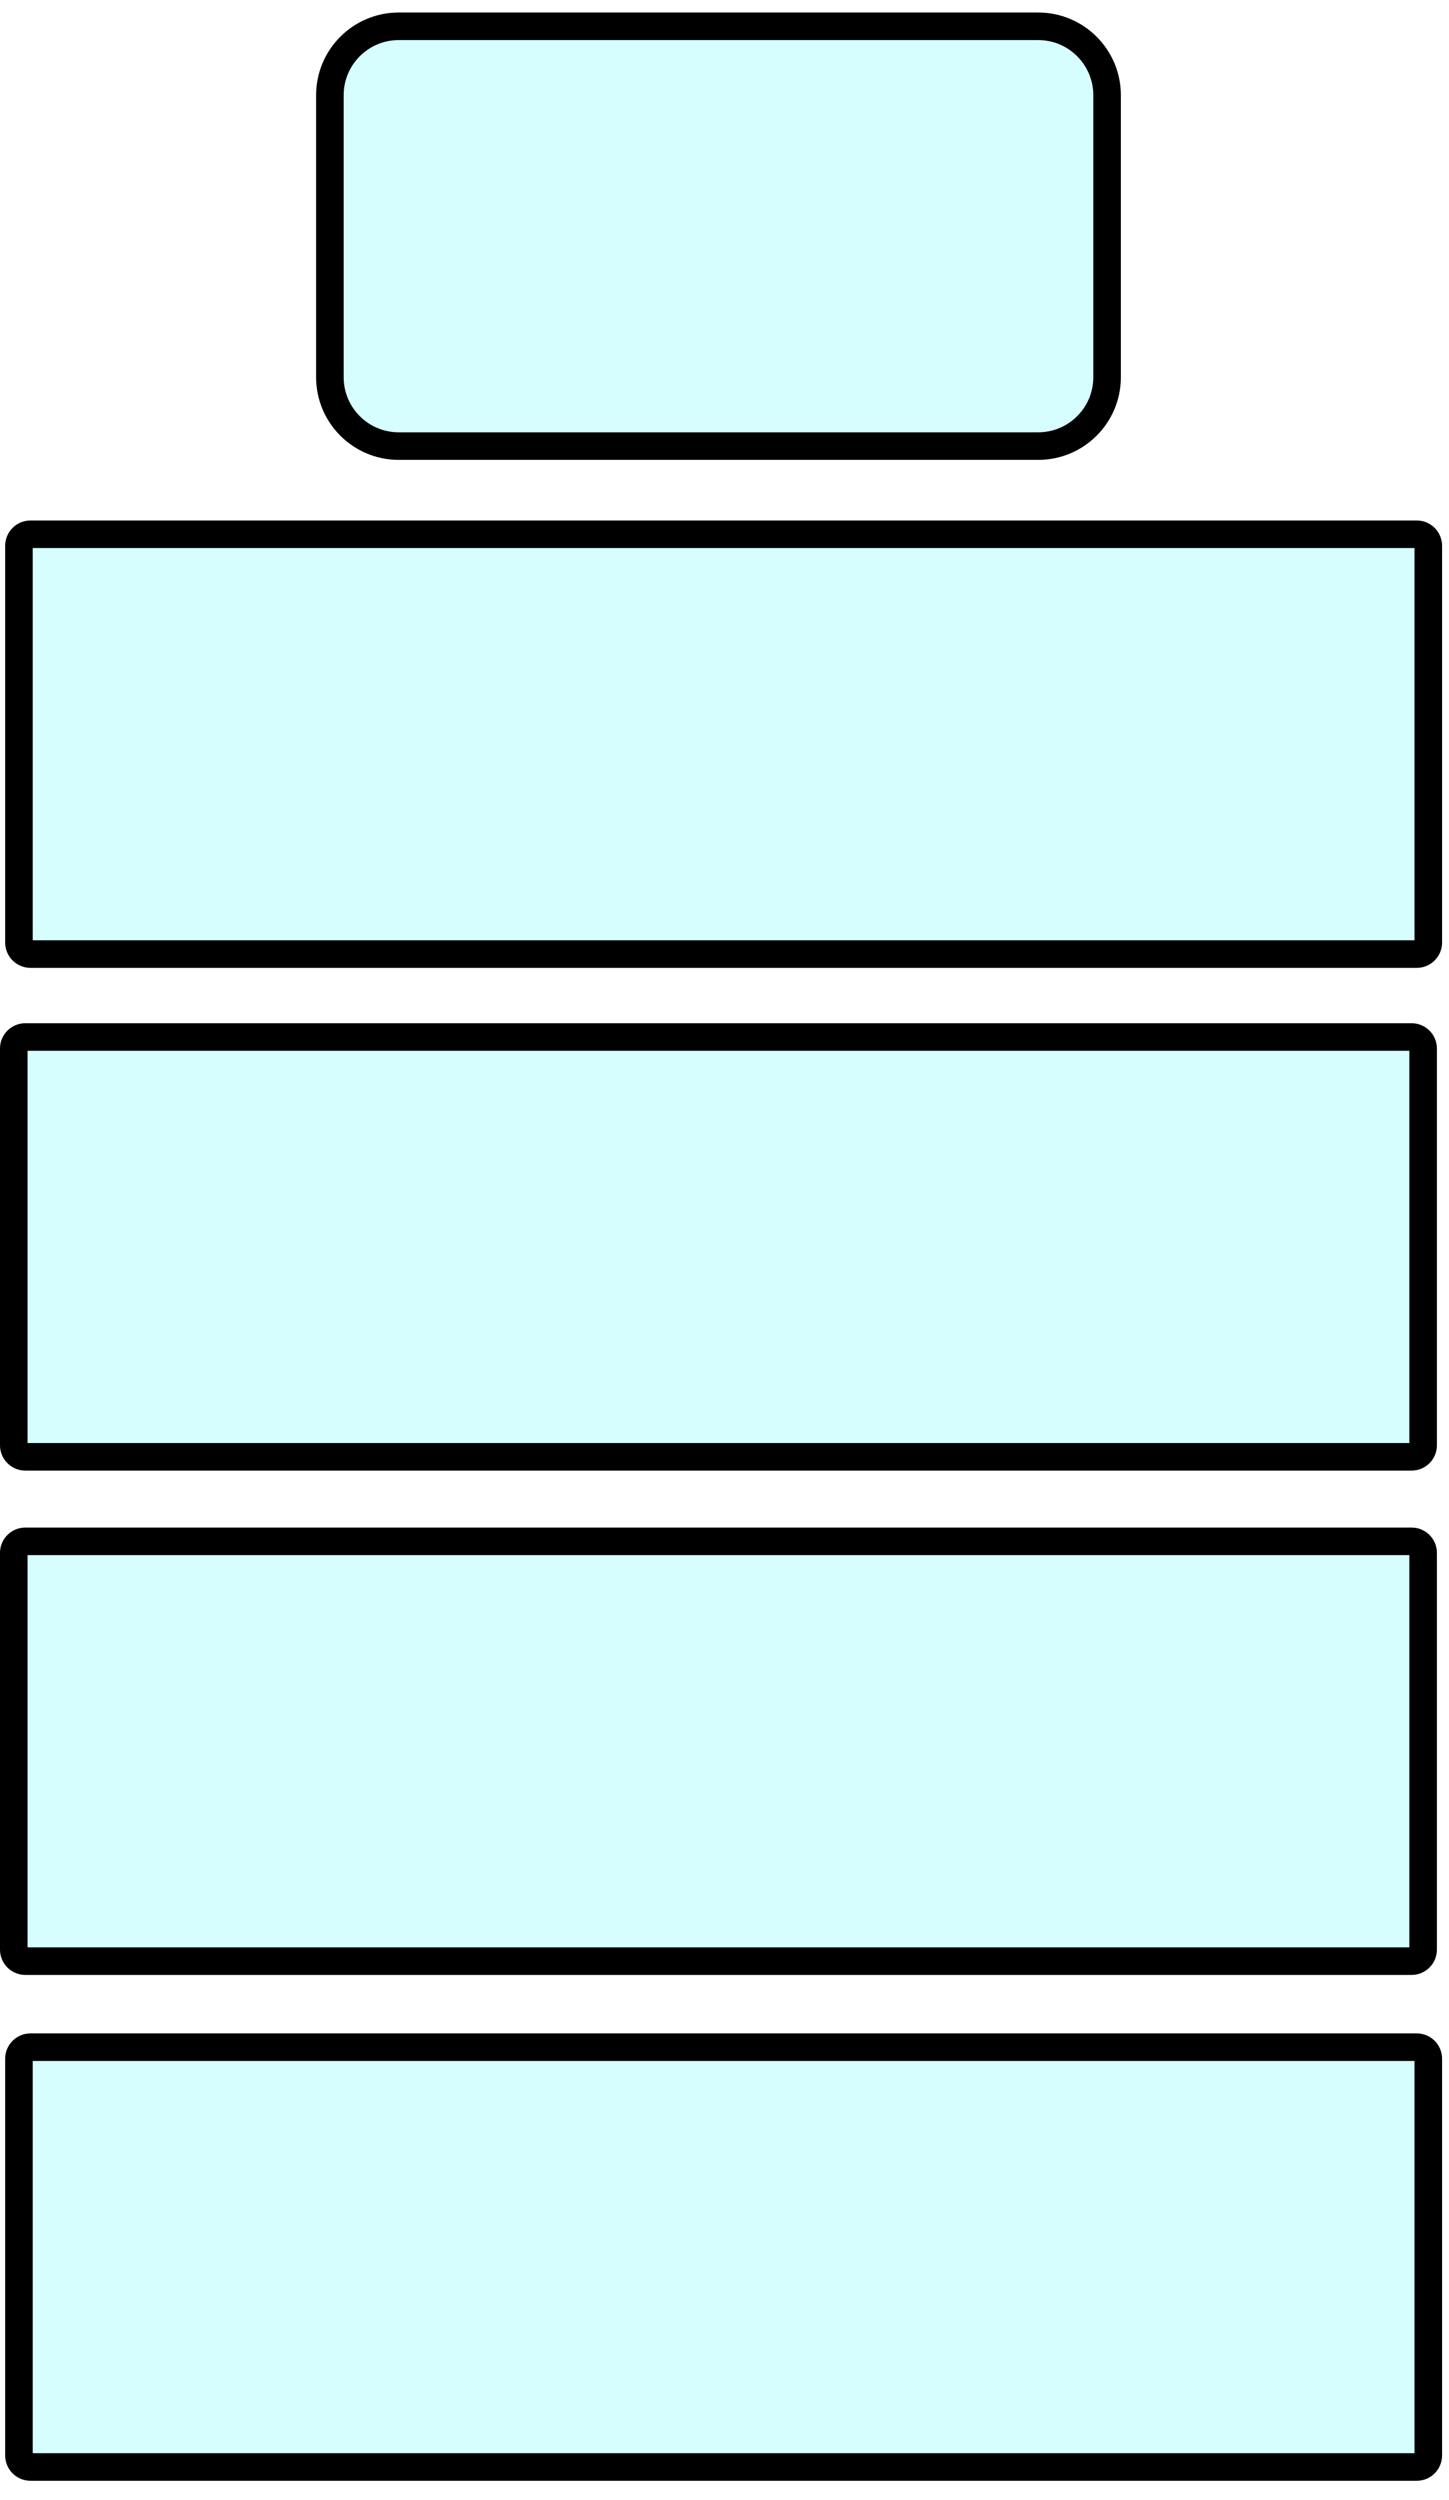 <?xml version="1.0" encoding="UTF-8" standalone="no"?>
<!DOCTYPE svg PUBLIC "-//W3C//DTD SVG 1.1//EN" "http://www.w3.org/Graphics/SVG/1.1/DTD/svg11.dtd">
<svg version="1.1" xmlns="http://www.w3.org/2000/svg" xmlns:xlink="http://www.w3.org/1999/xlink" preserveAspectRatio="xMidYMid meet" viewBox="210.481 110.481 210.263 359.06" width="205.26" height="354.06"><defs><path d="M416.07 186.17C416.99 186.17 417.74 186.92 417.74 187.84C417.74 199.69 417.74 233.55 417.74 245.39C417.74 246.32 416.99 247.07 416.07 247.07C375.5 247.07 255.48 247.07 214.91 247.07C213.98 247.07 213.23 246.32 213.23 245.39C213.23 233.55 213.23 199.69 213.23 187.84C213.23 186.92 213.98 186.17 214.91 186.17C255.48 186.17 375.5 186.17 416.07 186.17Z" id="c1szwOgWFz"></path><path d="M361.13 112.48C366.65 112.48 371.13 116.96 371.13 122.48C371.13 132.66 371.13 153.2 371.13 163.38C371.13 168.91 366.65 173.38 361.13 173.38C340.57 173.38 288.9 173.38 268.35 173.38C262.82 173.38 258.35 168.91 258.35 163.38C258.35 153.2 258.35 132.66 258.35 122.48C258.35 116.96 262.82 112.48 268.35 112.48C288.9 112.48 340.57 112.48 361.13 112.48Z" id="a4AMIphtUa"></path><path d="M415.32 259.1C416.24 259.1 416.99 259.85 416.99 260.77C416.99 272.62 416.99 306.48 416.99 318.32C416.99 319.25 416.24 320 415.32 320C374.75 320 254.73 320 214.16 320C213.23 320 212.48 319.25 212.48 318.32C212.48 306.48 212.48 272.62 212.48 260.77C212.48 259.85 213.23 259.1 214.16 259.1C254.73 259.1 374.75 259.1 415.32 259.1Z" id="b1l7CC5dV1"></path><path d="M416.07 405.64C416.99 405.64 417.74 406.39 417.74 407.32C417.74 419.16 417.74 453.02 417.74 464.86C417.74 465.79 416.99 466.54 416.07 466.54C375.5 466.54 255.48 466.54 214.91 466.54C213.98 466.54 213.23 465.79 213.23 464.86C213.23 453.02 213.23 419.16 213.23 407.32C213.23 406.39 213.98 405.64 214.91 405.64C255.48 405.64 375.5 405.64 416.07 405.64Z" id="a1R31mjOvp"></path><path d="M415.32 332.26C416.24 332.26 416.99 333.01 416.99 333.93C416.99 345.78 416.99 379.64 416.99 391.48C416.99 392.41 416.24 393.16 415.32 393.16C374.75 393.16 254.73 393.16 214.16 393.16C213.23 393.16 212.48 392.41 212.48 391.48C212.48 379.64 212.48 345.78 212.48 333.93C212.48 333.01 213.23 332.26 214.16 332.26C254.73 332.26 374.75 332.26 415.32 332.26Z" id="c26IDa55Vp"></path></defs><g><g><use xlink:href="#c1szwOgWFz" opacity="1" fill="#7afbff" fill-opacity="0.3"></use><g><use xlink:href="#c1szwOgWFz" opacity="1" fill-opacity="0" stroke="#000000" stroke-width="4" stroke-opacity="1"></use></g></g><g><use xlink:href="#a4AMIphtUa" opacity="1" fill="#7afbff" fill-opacity="0.3"></use><g><use xlink:href="#a4AMIphtUa" opacity="1" fill-opacity="0" stroke="#000000" stroke-width="4" stroke-opacity="1"></use></g></g><g><use xlink:href="#b1l7CC5dV1" opacity="1" fill="#7afbff" fill-opacity="0.3"></use><g><use xlink:href="#b1l7CC5dV1" opacity="1" fill-opacity="0" stroke="#000000" stroke-width="4" stroke-opacity="1"></use></g></g><g><use xlink:href="#a1R31mjOvp" opacity="1" fill="#7afbff" fill-opacity="0.3"></use><g><use xlink:href="#a1R31mjOvp" opacity="1" fill-opacity="0" stroke="#000000" stroke-width="4" stroke-opacity="1"></use></g></g><g><use xlink:href="#c26IDa55Vp" opacity="1" fill="#7afbff" fill-opacity="0.3"></use><g><use xlink:href="#c26IDa55Vp" opacity="1" fill-opacity="0" stroke="#000000" stroke-width="4" stroke-opacity="1"></use></g></g></g></svg>